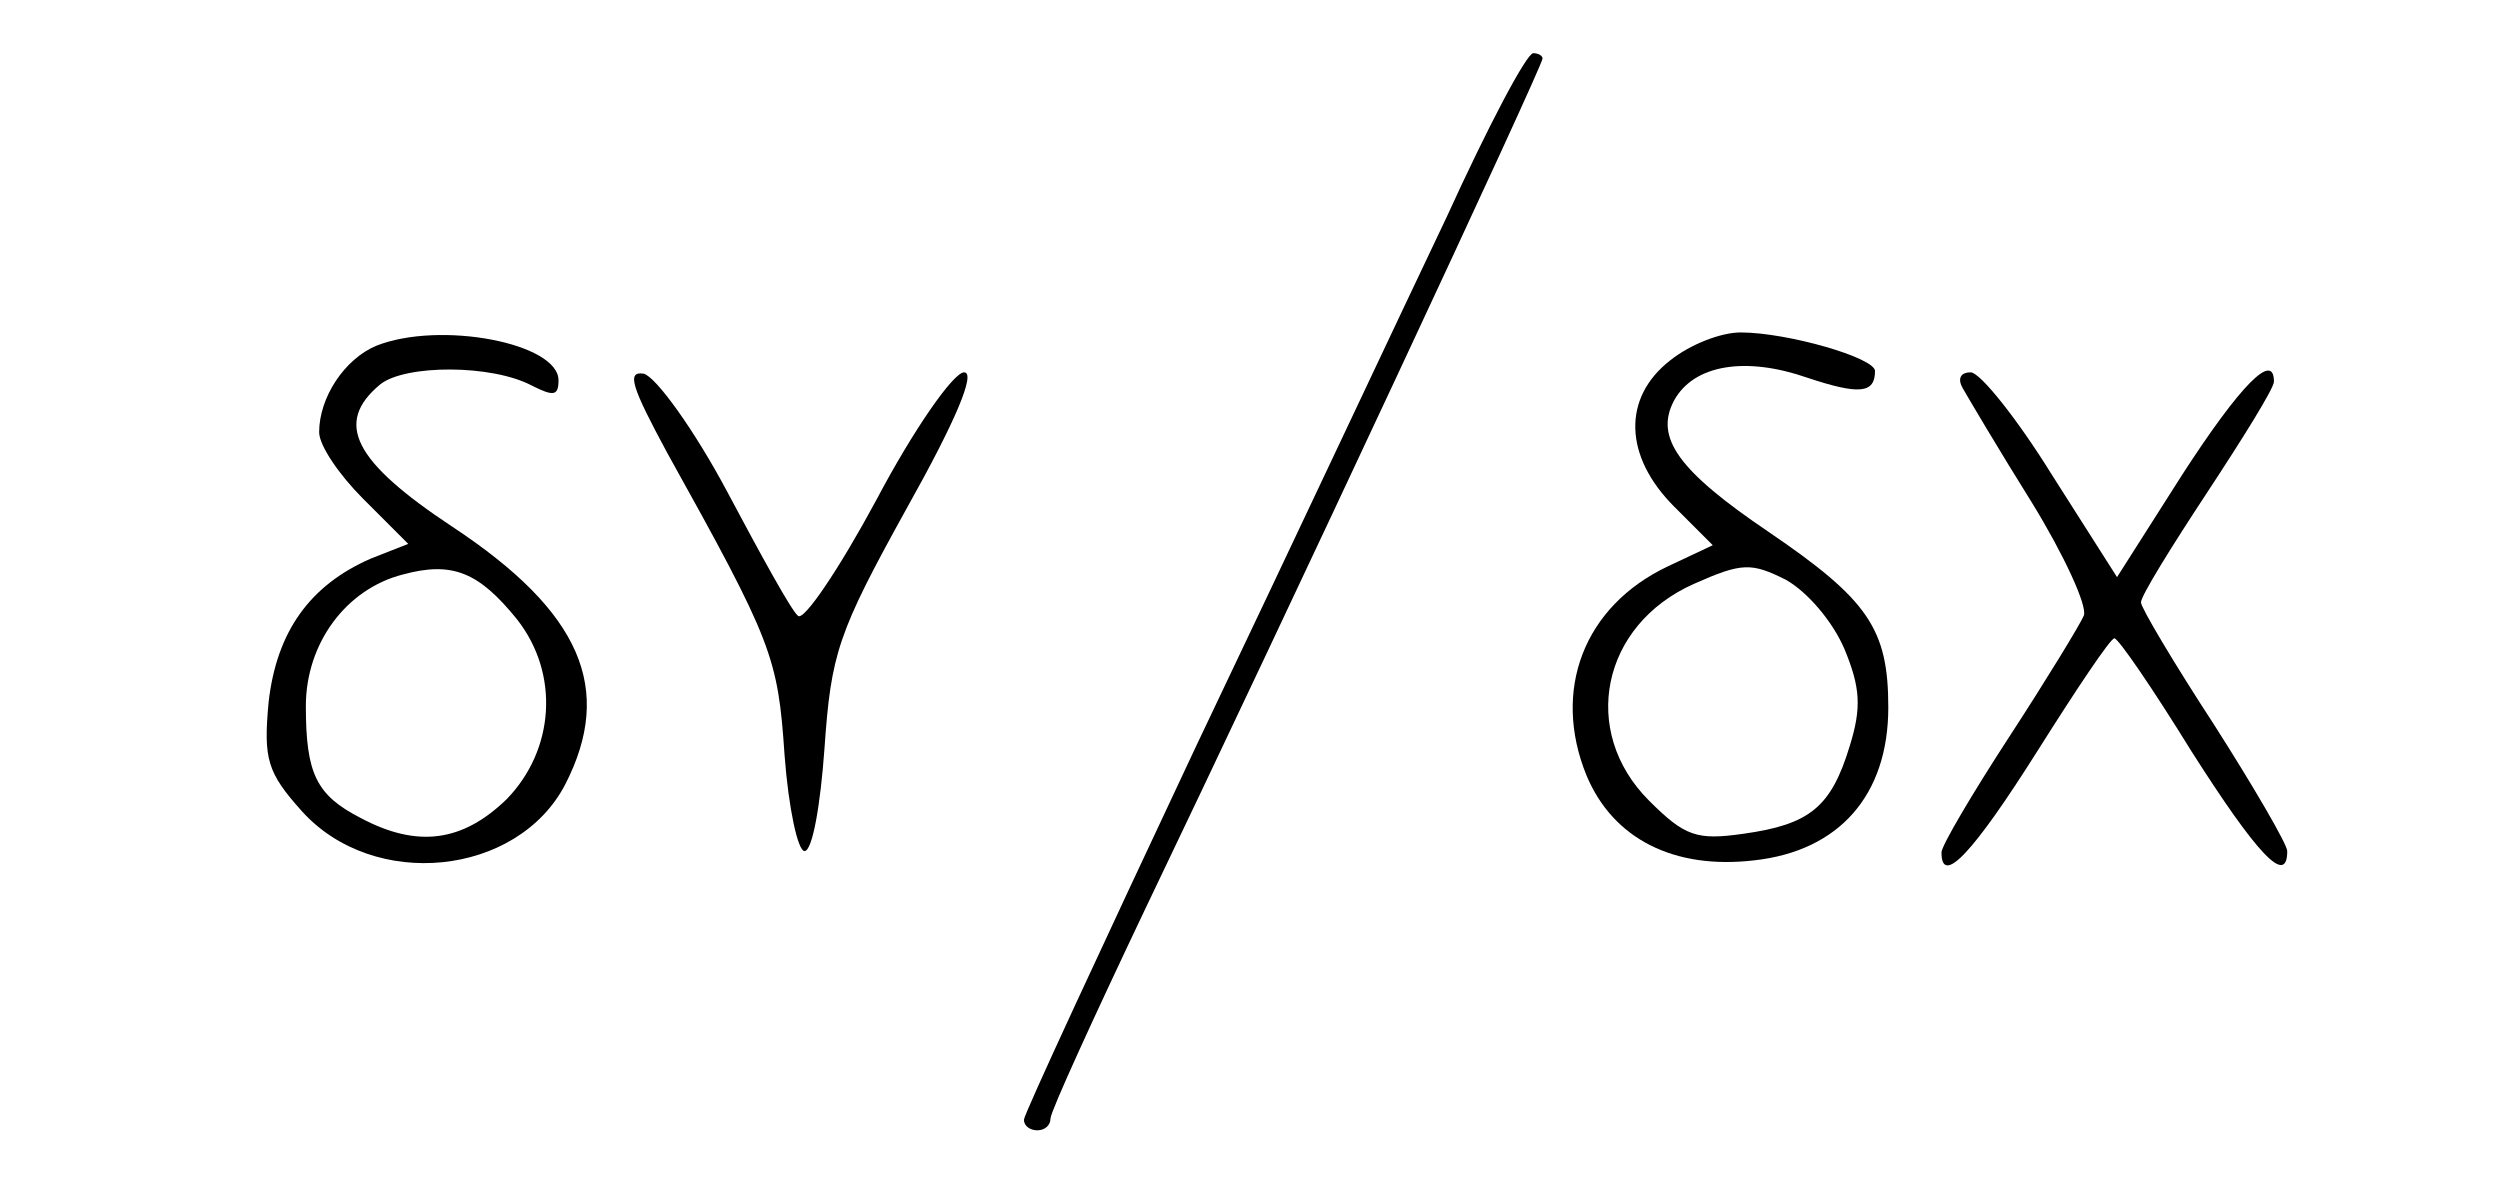 <?xml version="1.0" standalone="no"?>
<!DOCTYPE svg PUBLIC "-//W3C//DTD SVG 20010904//EN"
 "http://www.w3.org/TR/2001/REC-SVG-20010904/DTD/svg10.dtd">
<svg version="1.0" xmlns="http://www.w3.org/2000/svg"
 width="188pt" height="90pt" viewBox="0 0 188 90"
 preserveAspectRatio="xMidYMid meet">

<g transform="translate(0,90) scale(0.1,-0.1)"
fill="#000000" stroke="none">
<path d="M1088 737 c-32 -67 -116 -246 -188 -397 -71 -151 -130 -278 -130
-282 0 -5 5 -8 10 -8 6 0 10 4 10 9 0 5 32 75 71 157 105 219 299 634 299 640
0 2 -3 4 -7 4 -5 0 -34 -55 -65 -123z"/>
<path d="M283 640 c-24 -10 -43 -39 -43 -65 0 -10 15 -32 33 -50 l34 -34 -28
-11 c-46 -20 -71 -55 -77 -108 -4 -43 -1 -53 25 -82 54 -60 162 -49 198 20 37
72 12 130 -85 194 -74 49 -89 78 -54 107 19 15 84 15 114 -1 16 -8 20 -8 20 4
0 28 -89 45 -137 26z m106 -206 c32 -41 28 -98 -8 -135 -33 -32 -67 -37 -110
-14 -33 17 -41 33 -41 84 0 47 30 88 73 99 37 10 57 2 86 -34z"/>
<path d="M1256 629 c-36 -28 -35 -72 3 -110 l29 -29 -34 -16 c-63 -30 -87 -93
-61 -157 20 -48 66 -71 126 -64 64 7 101 49 101 115 0 59 -15 81 -90 132 -68
46 -86 71 -71 99 15 27 54 33 100 17 39 -13 51 -12 51 5 0 10 -66 29 -101 29
-15 0 -38 -9 -53 -21z m131 -217 c12 -29 13 -44 4 -73 -14 -46 -30 -59 -80
-66 -35 -5 -44 -2 -71 25 -52 52 -36 132 34 163 36 16 43 16 69 3 16 -9 35
-31 44 -52z"/>
<path d="M502 559 c79 -142 83 -153 88 -227 3 -40 10 -72 15 -72 6 0 12 35 15
77 5 72 10 87 62 181 37 66 52 102 43 102 -8 0 -38 -43 -66 -96 -28 -52 -55
-92 -59 -87 -5 4 -28 46 -53 93 -25 47 -54 87 -63 89 -13 2 -9 -10 18 -60z"/>
<path d="M1476 608 c4 -7 27 -46 52 -86 24 -39 42 -78 39 -85 -3 -7 -28 -48
-56 -91 -28 -43 -51 -82 -51 -87 0 -26 24 0 72 76 29 46 55 85 58 85 3 0 29
-38 58 -85 49 -77 72 -102 72 -75 0 5 -25 48 -55 95 -30 46 -55 88 -55 92 0 5
23 42 50 83 27 41 50 78 50 83 0 23 -25 -2 -69 -70 l-49 -77 -49 77 c-26 42
-54 77 -61 77 -8 0 -10 -5 -6 -12z"/>
</g>
</svg>
